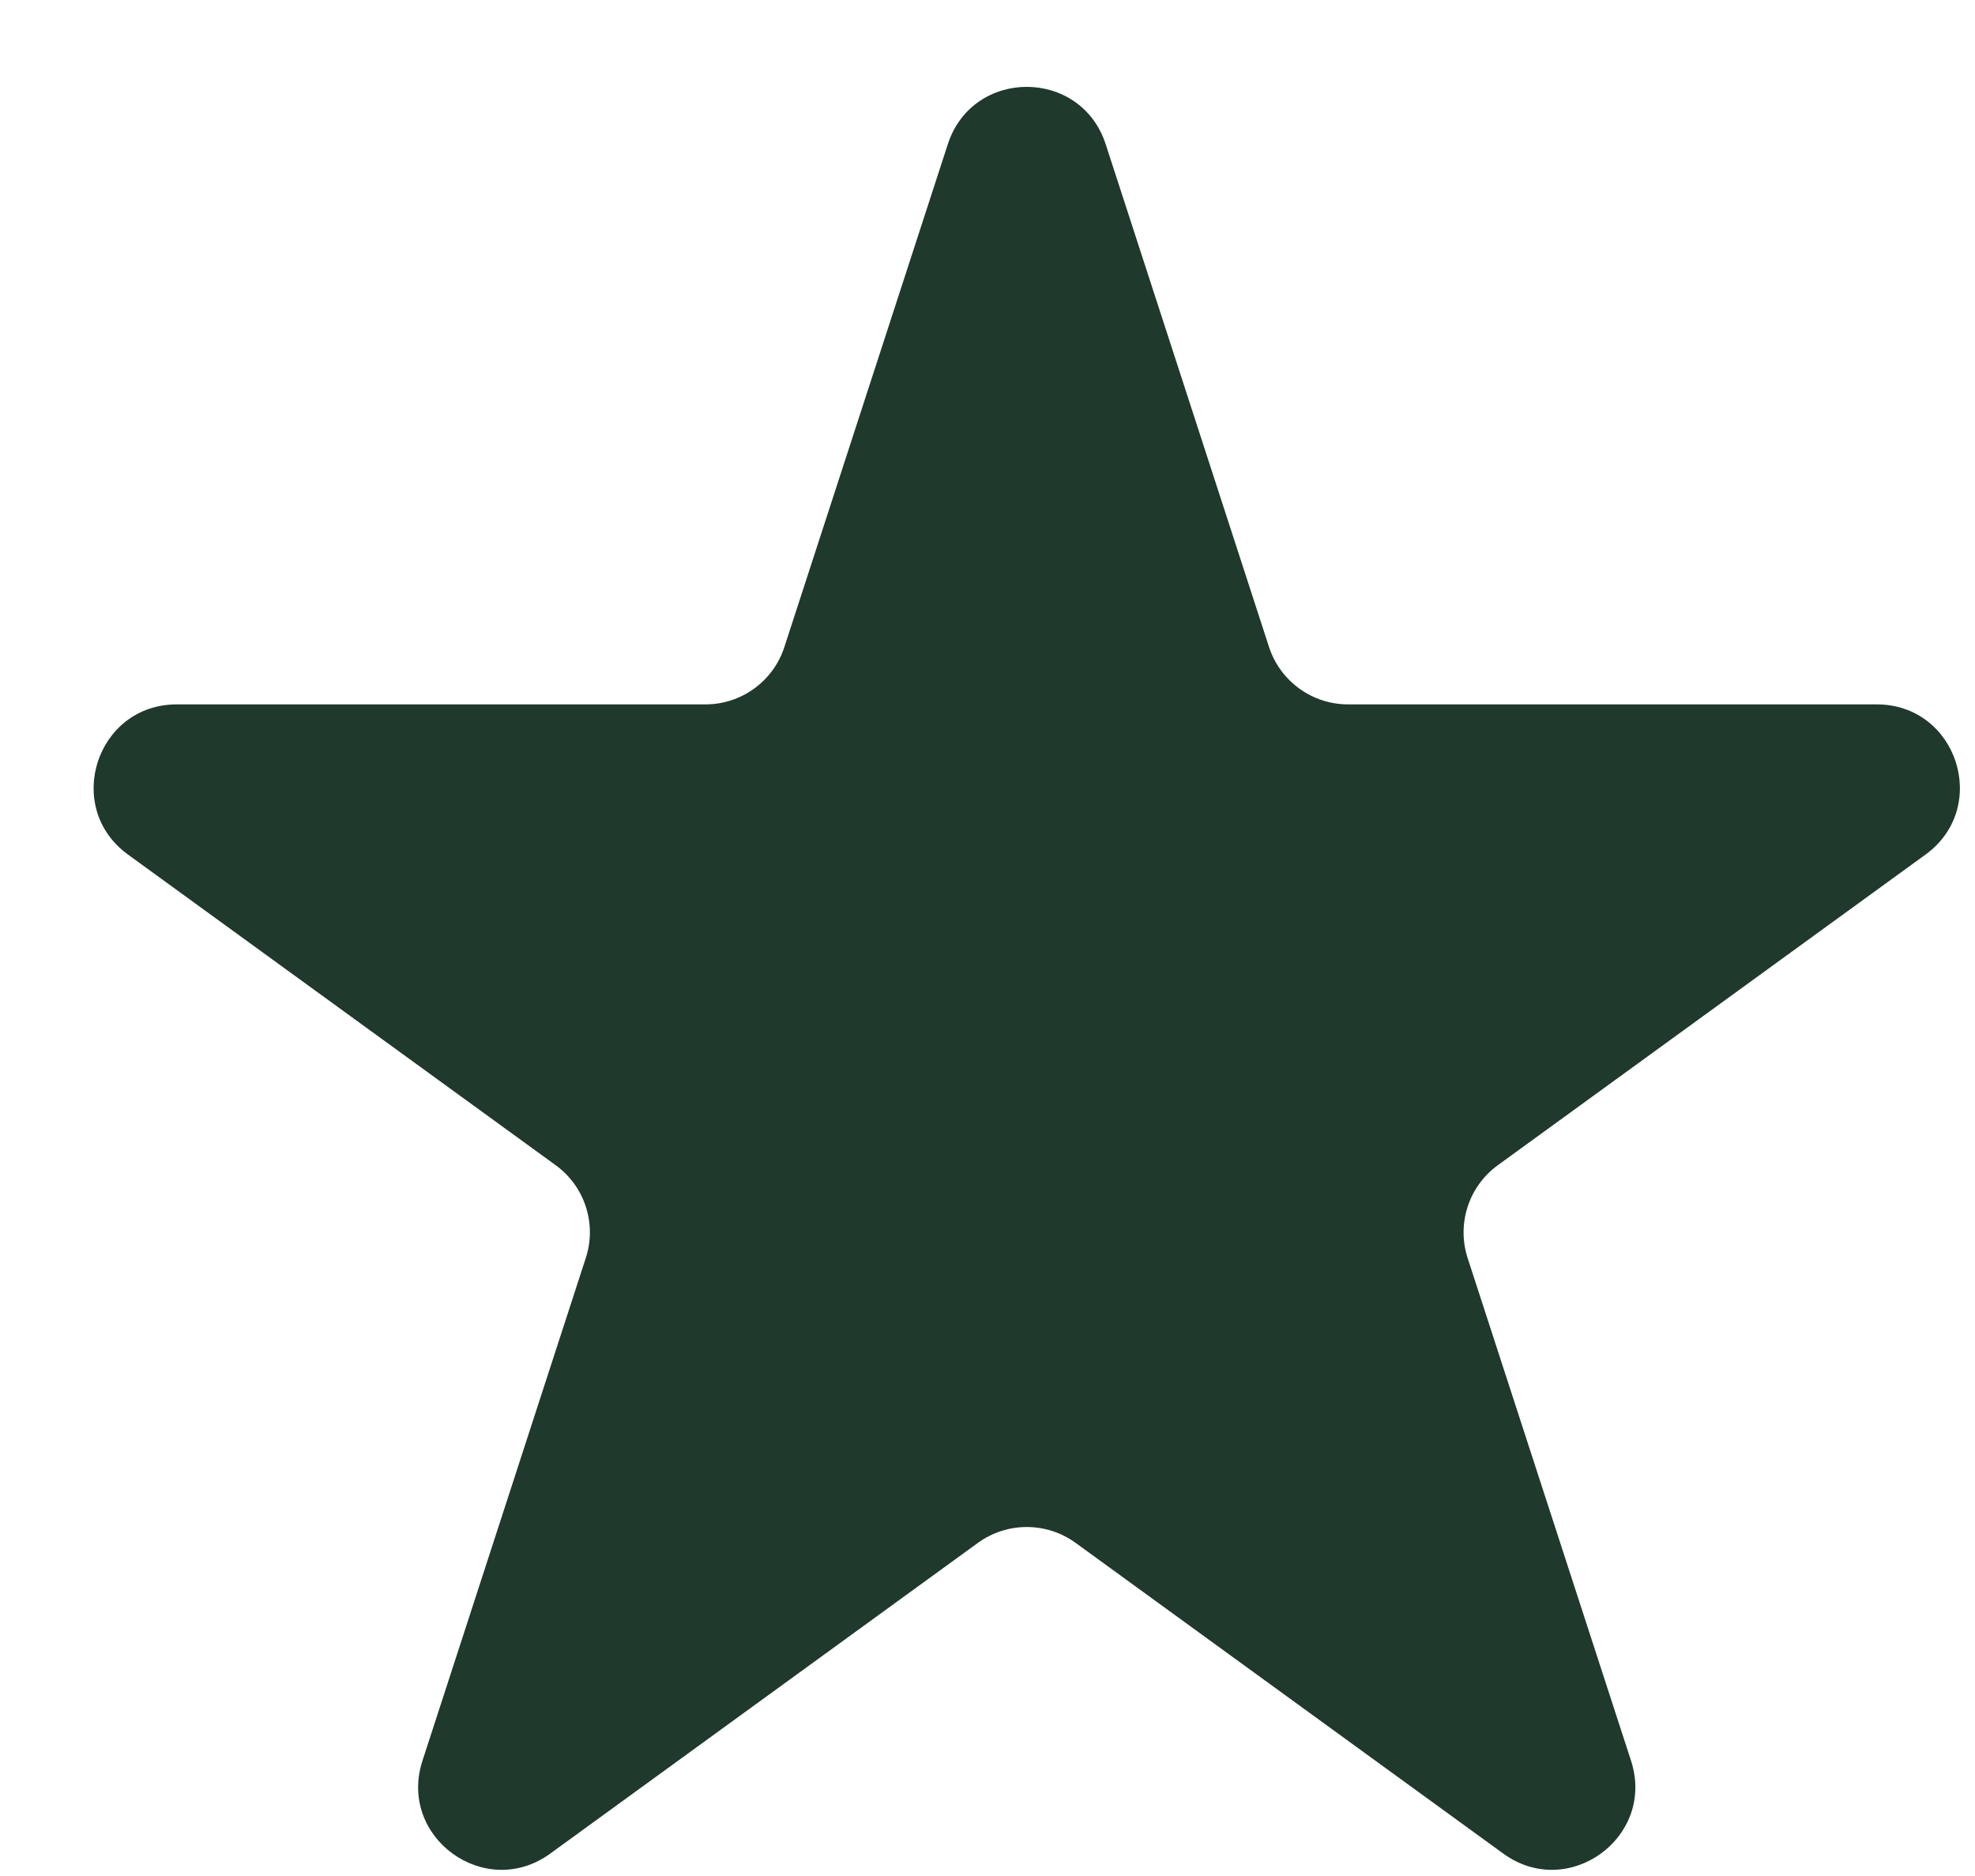 <?xml version="1.0" encoding="UTF-8" standalone="no"?><svg width='20' height='19' viewBox='0 0 20 19' fill='none' xmlns='http://www.w3.org/2000/svg'>
<path d='M9.598 1.461C9.849 0.686 10.945 0.686 11.197 1.461L12.851 6.553C12.964 6.899 13.287 7.134 13.651 7.134L19.005 7.134C19.819 7.134 20.158 8.176 19.499 8.655L15.168 11.801C14.873 12.015 14.75 12.395 14.862 12.741L16.517 17.833C16.768 18.608 15.882 19.252 15.223 18.773L10.892 15.626C10.597 15.412 10.198 15.412 9.903 15.626L5.572 18.773C4.913 19.252 4.026 18.608 4.278 17.833L5.932 12.741C6.045 12.395 5.922 12.015 5.627 11.801L1.296 8.655C0.637 8.176 0.976 7.134 1.79 7.134L7.144 7.134C7.508 7.134 7.831 6.899 7.943 6.553L9.598 1.461Z' fill='#1F392C'/>
</svg>
